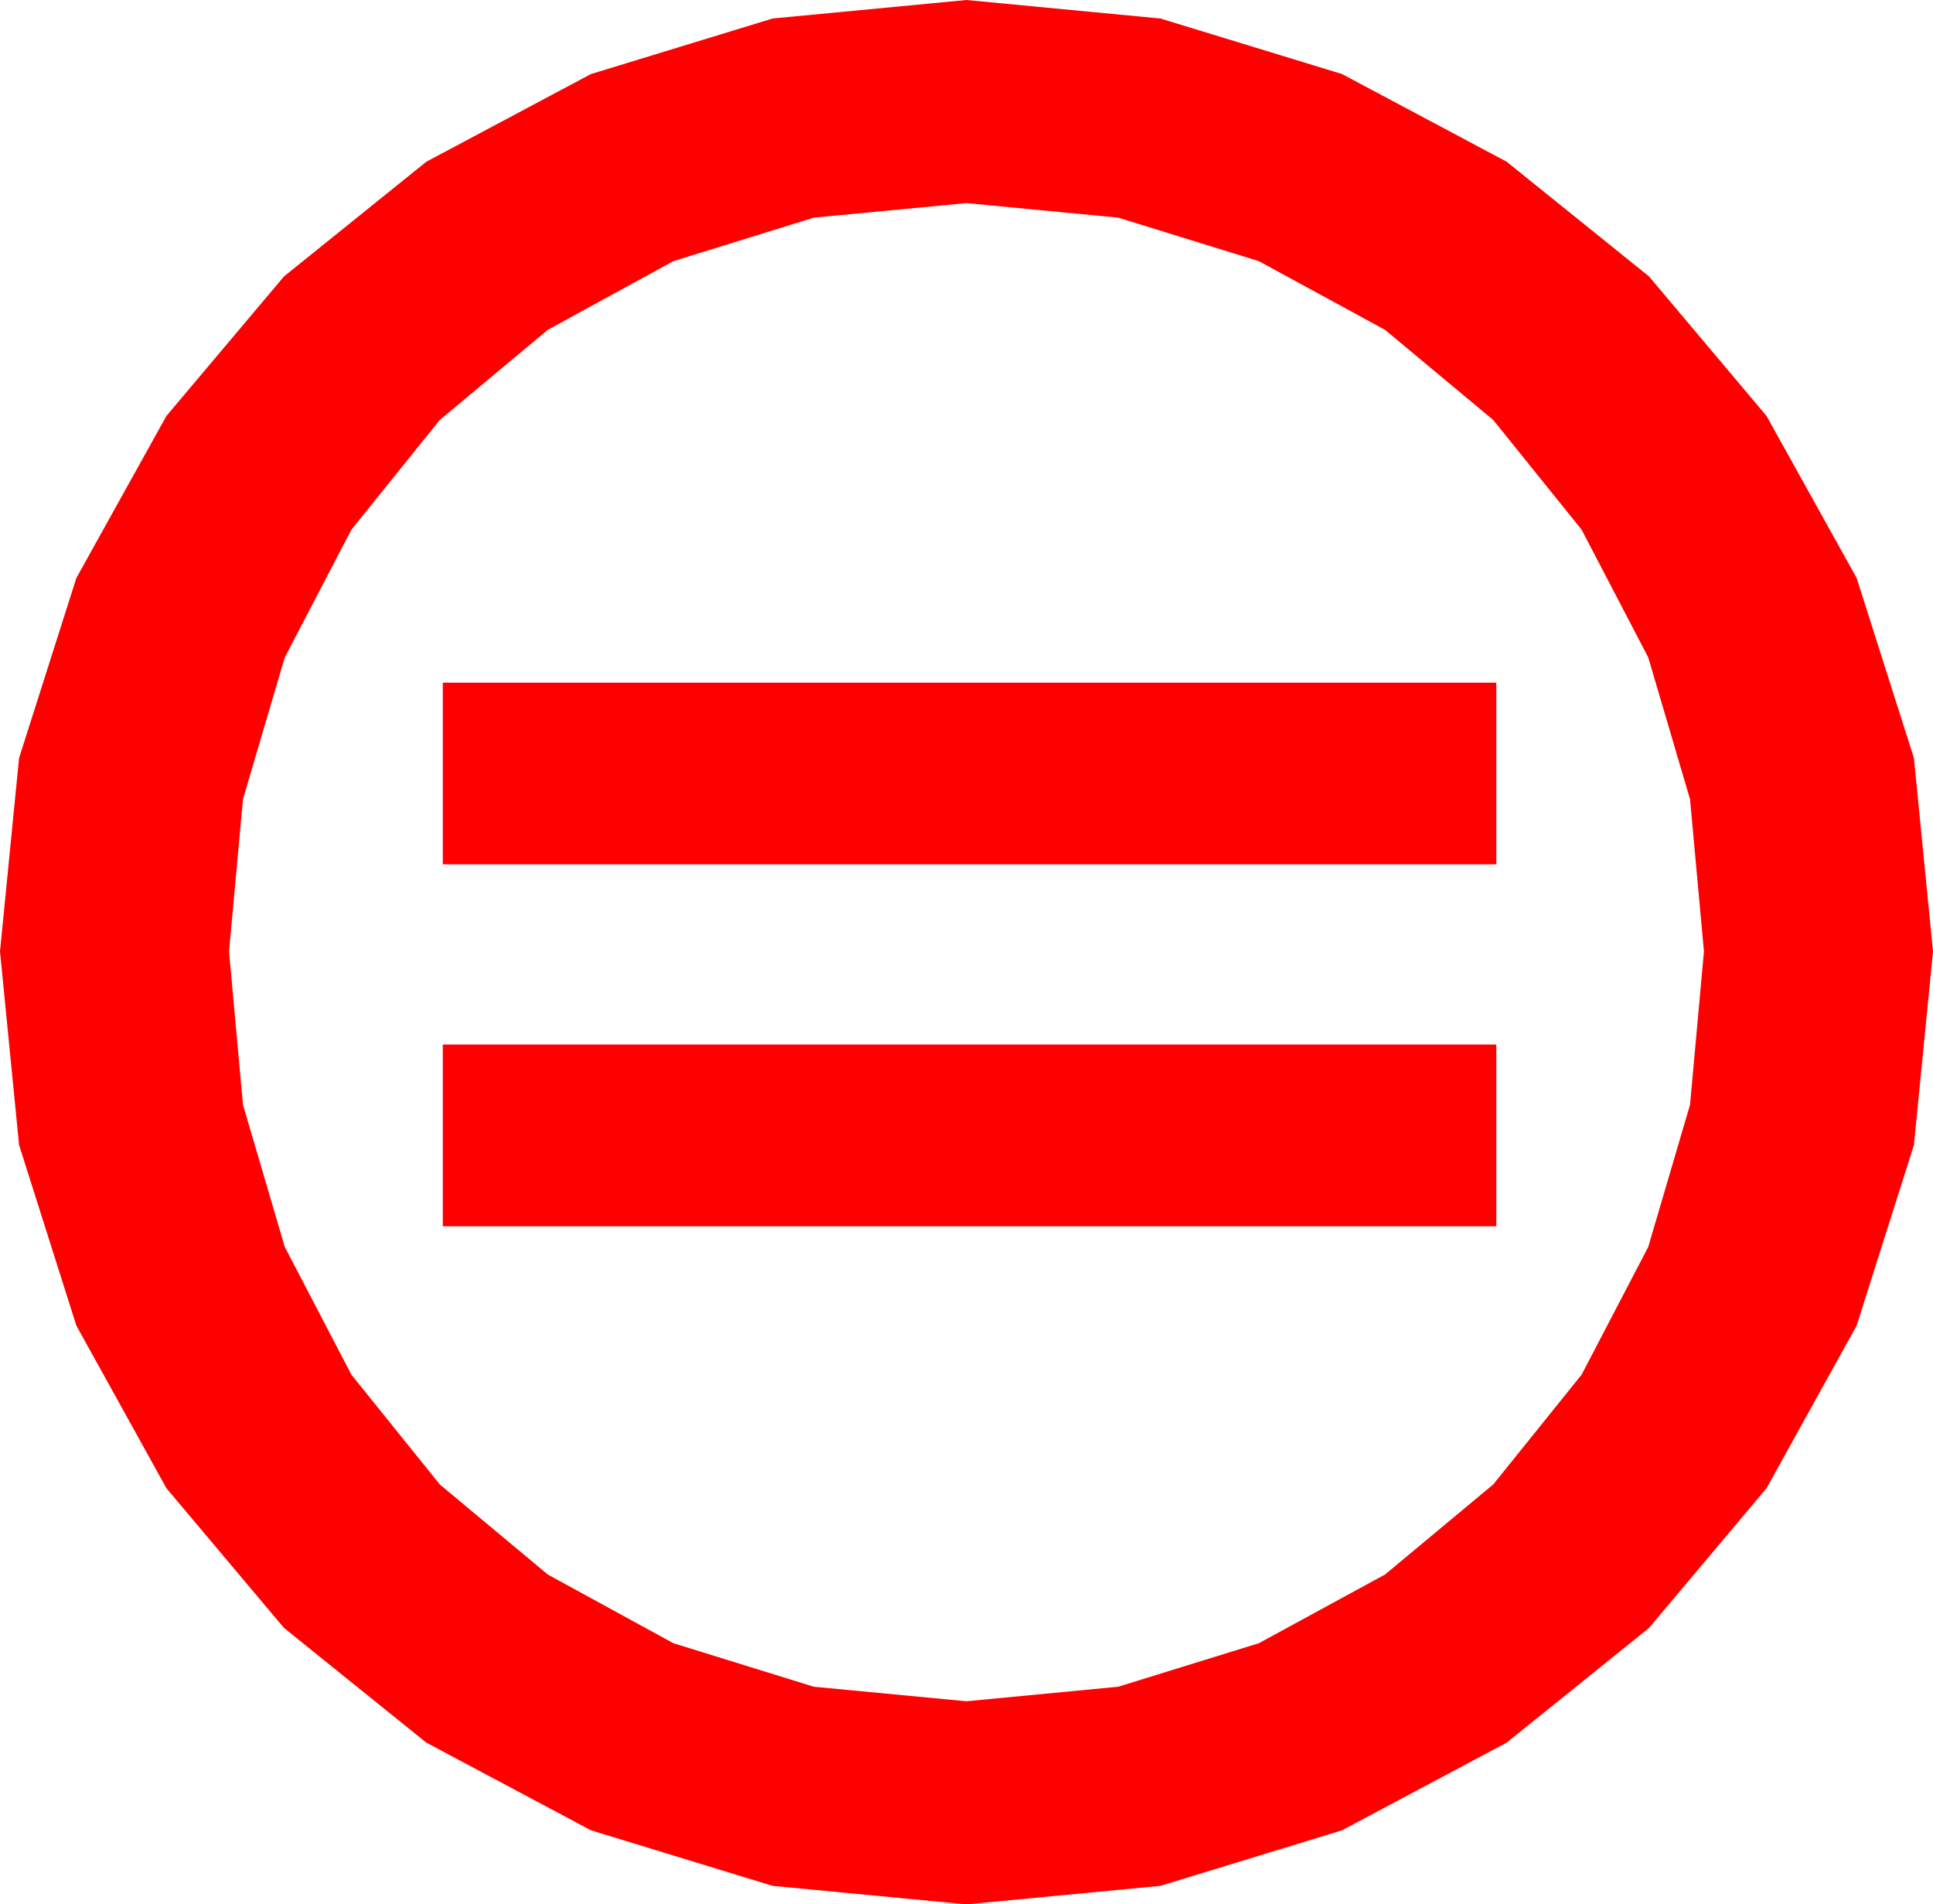 <?xml version="1.0" encoding="utf-8"?>
<!DOCTYPE svg PUBLIC "-//W3C//DTD SVG 1.1//EN" "http://www.w3.org/Graphics/SVG/1.1/DTD/svg11.dtd">
<svg width="37.09" height="36.533" xmlns="http://www.w3.org/2000/svg" xmlns:xlink="http://www.w3.org/1999/xlink" xmlns:xml="http://www.w3.org/XML/1998/namespace" version="1.1">
  <g>
    <g>
      <path style="fill:#FF0000;fill-opacity:1" d="M8.496,20.039L28.711,20.039 28.711,23.525 8.496,23.525 8.496,20.039z M8.496,13.096L28.711,13.096 28.711,16.582 8.496,16.582 8.496,13.096z M18.545,3.896L15.615,4.175 12.92,5.01 10.51,6.328 8.438,8.057 6.742,10.162 5.464,12.612 4.662,15.333 4.395,18.252 4.662,21.193 5.464,23.921 6.742,26.371 8.438,28.477 10.51,30.205 12.92,31.523 15.615,32.358 18.545,32.637 21.456,32.358 24.155,31.523 26.576,30.205 28.652,28.477 30.348,26.371 31.626,23.921 32.428,21.193 32.695,18.252 32.428,15.333 31.626,12.612 30.348,10.162 28.652,8.057 26.576,6.328 24.155,5.01 21.456,4.175 18.545,3.896z M18.545,0L22.266,0.355 25.752,1.421 28.909,3.102 31.641,5.303 33.896,7.98 35.625,11.089 36.724,14.542 37.09,18.252 36.724,21.965 35.625,25.43 33.896,28.55 31.641,31.23 28.909,33.431 25.752,35.112 22.266,36.178 18.545,36.533 14.824,36.178 11.338,35.112 8.181,33.431 5.449,31.23 3.193,28.55 1.465,25.43 0.366,21.965 0,18.252 0.366,14.542 1.465,11.089 3.193,7.98 5.449,5.303 8.181,3.102 11.338,1.421 14.824,0.355 18.545,0z" />
    </g>
  </g>
</svg>